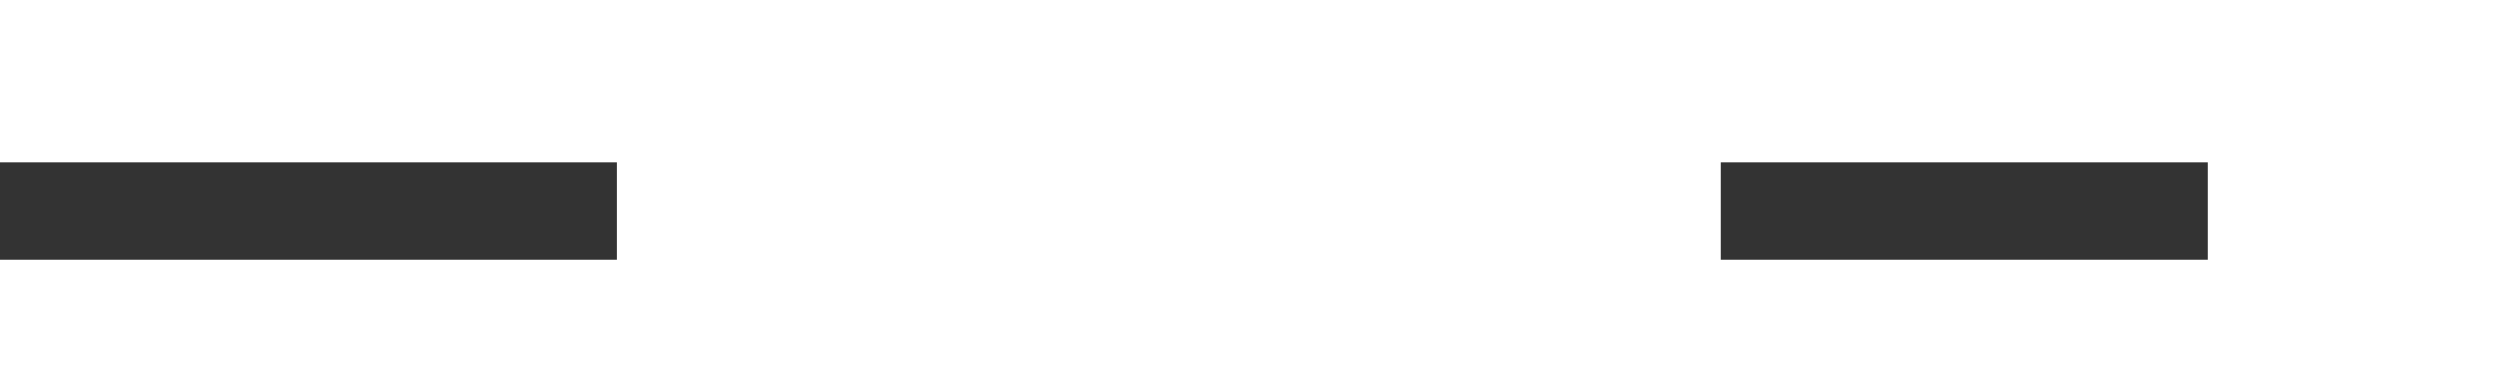 ﻿<?xml version="1.0" encoding="utf-8"?>
<svg version="1.1" xmlns:xlink="http://www.w3.org/1999/xlink" width="77px" height="12px" preserveAspectRatio="xMinYMid meet" viewBox="2515 5105  77 10" xmlns="http://www.w3.org/2000/svg">
  <defs>
    <mask fill="white" id="clip1291">
      <path d="M 2534 5096  L 2568 5096  L 2568 5124  L 2534 5124  Z M 2515 5096  L 2597 5096  L 2597 5124  L 2515 5124  Z " fill-rule="evenodd" />
    </mask>
  </defs>
  <path d="M 2534 5110.5  L 2515 5110.5  M 2568 5110.5  L 2583 5110.5  " stroke-width="3" stroke="#333333" fill="none" />
  <path d="M 2577.839 5106.561  L 2581.779 5110.5  L 2577.839 5114.439  L 2579.961 5116.561  L 2584.961 5111.561  L 2586.021 5110.5  L 2584.961 5109.439  L 2579.961 5104.439  L 2577.839 5106.561  Z " fill-rule="nonzero" fill="#333333" stroke="none" mask="url(#clip1291)" />
</svg>